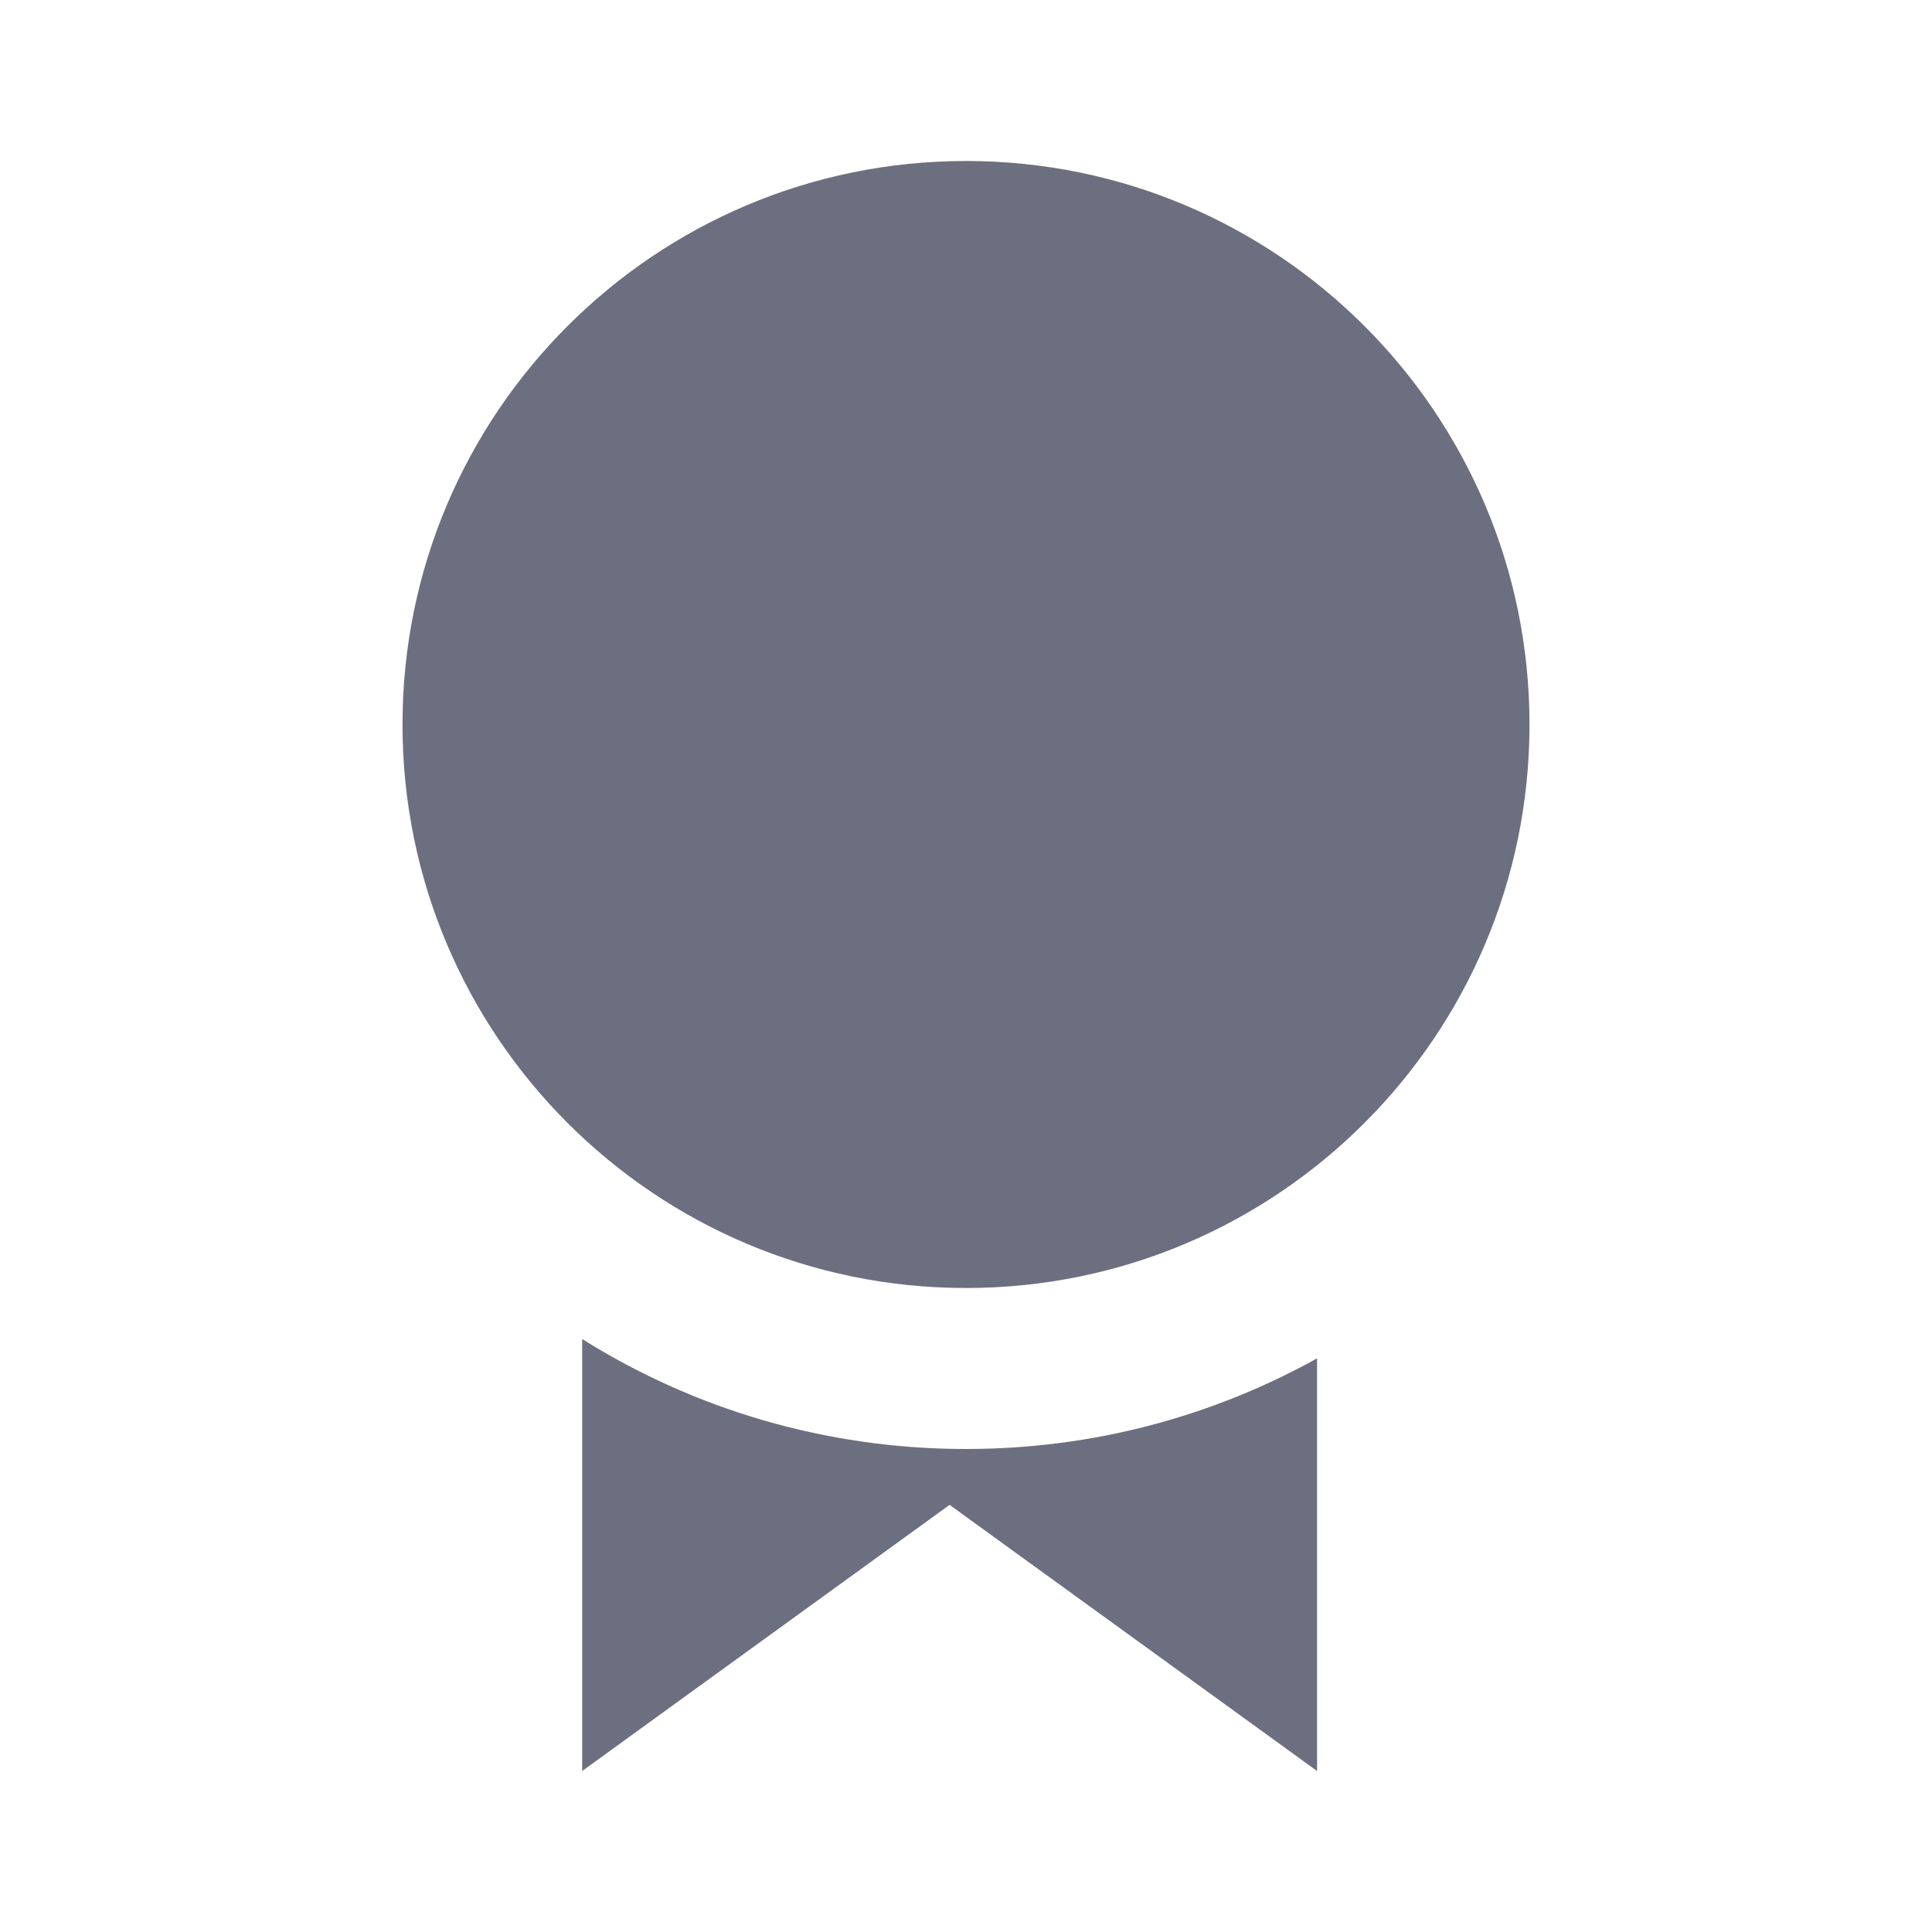 <svg width="24" height="24" viewBox="0 0 24 24" fill="none" xmlns="http://www.w3.org/2000/svg">
<path d="M16.361 16.874C15.069 17.592 13.582 18 12 18C10.249 18 8.614 17.5 7.232 16.634V22L11.796 18.694L16.361 22V16.874Z" fill="#6C6F80"/>
<path d="M19 9C19 12.866 15.866 16 12 16C8.134 16 5 12.866 5 9C5 5.134 8.134 2 12 2C15.866 2 19 5.134 19 9Z" fill="#6C6F80"/>
</svg>
